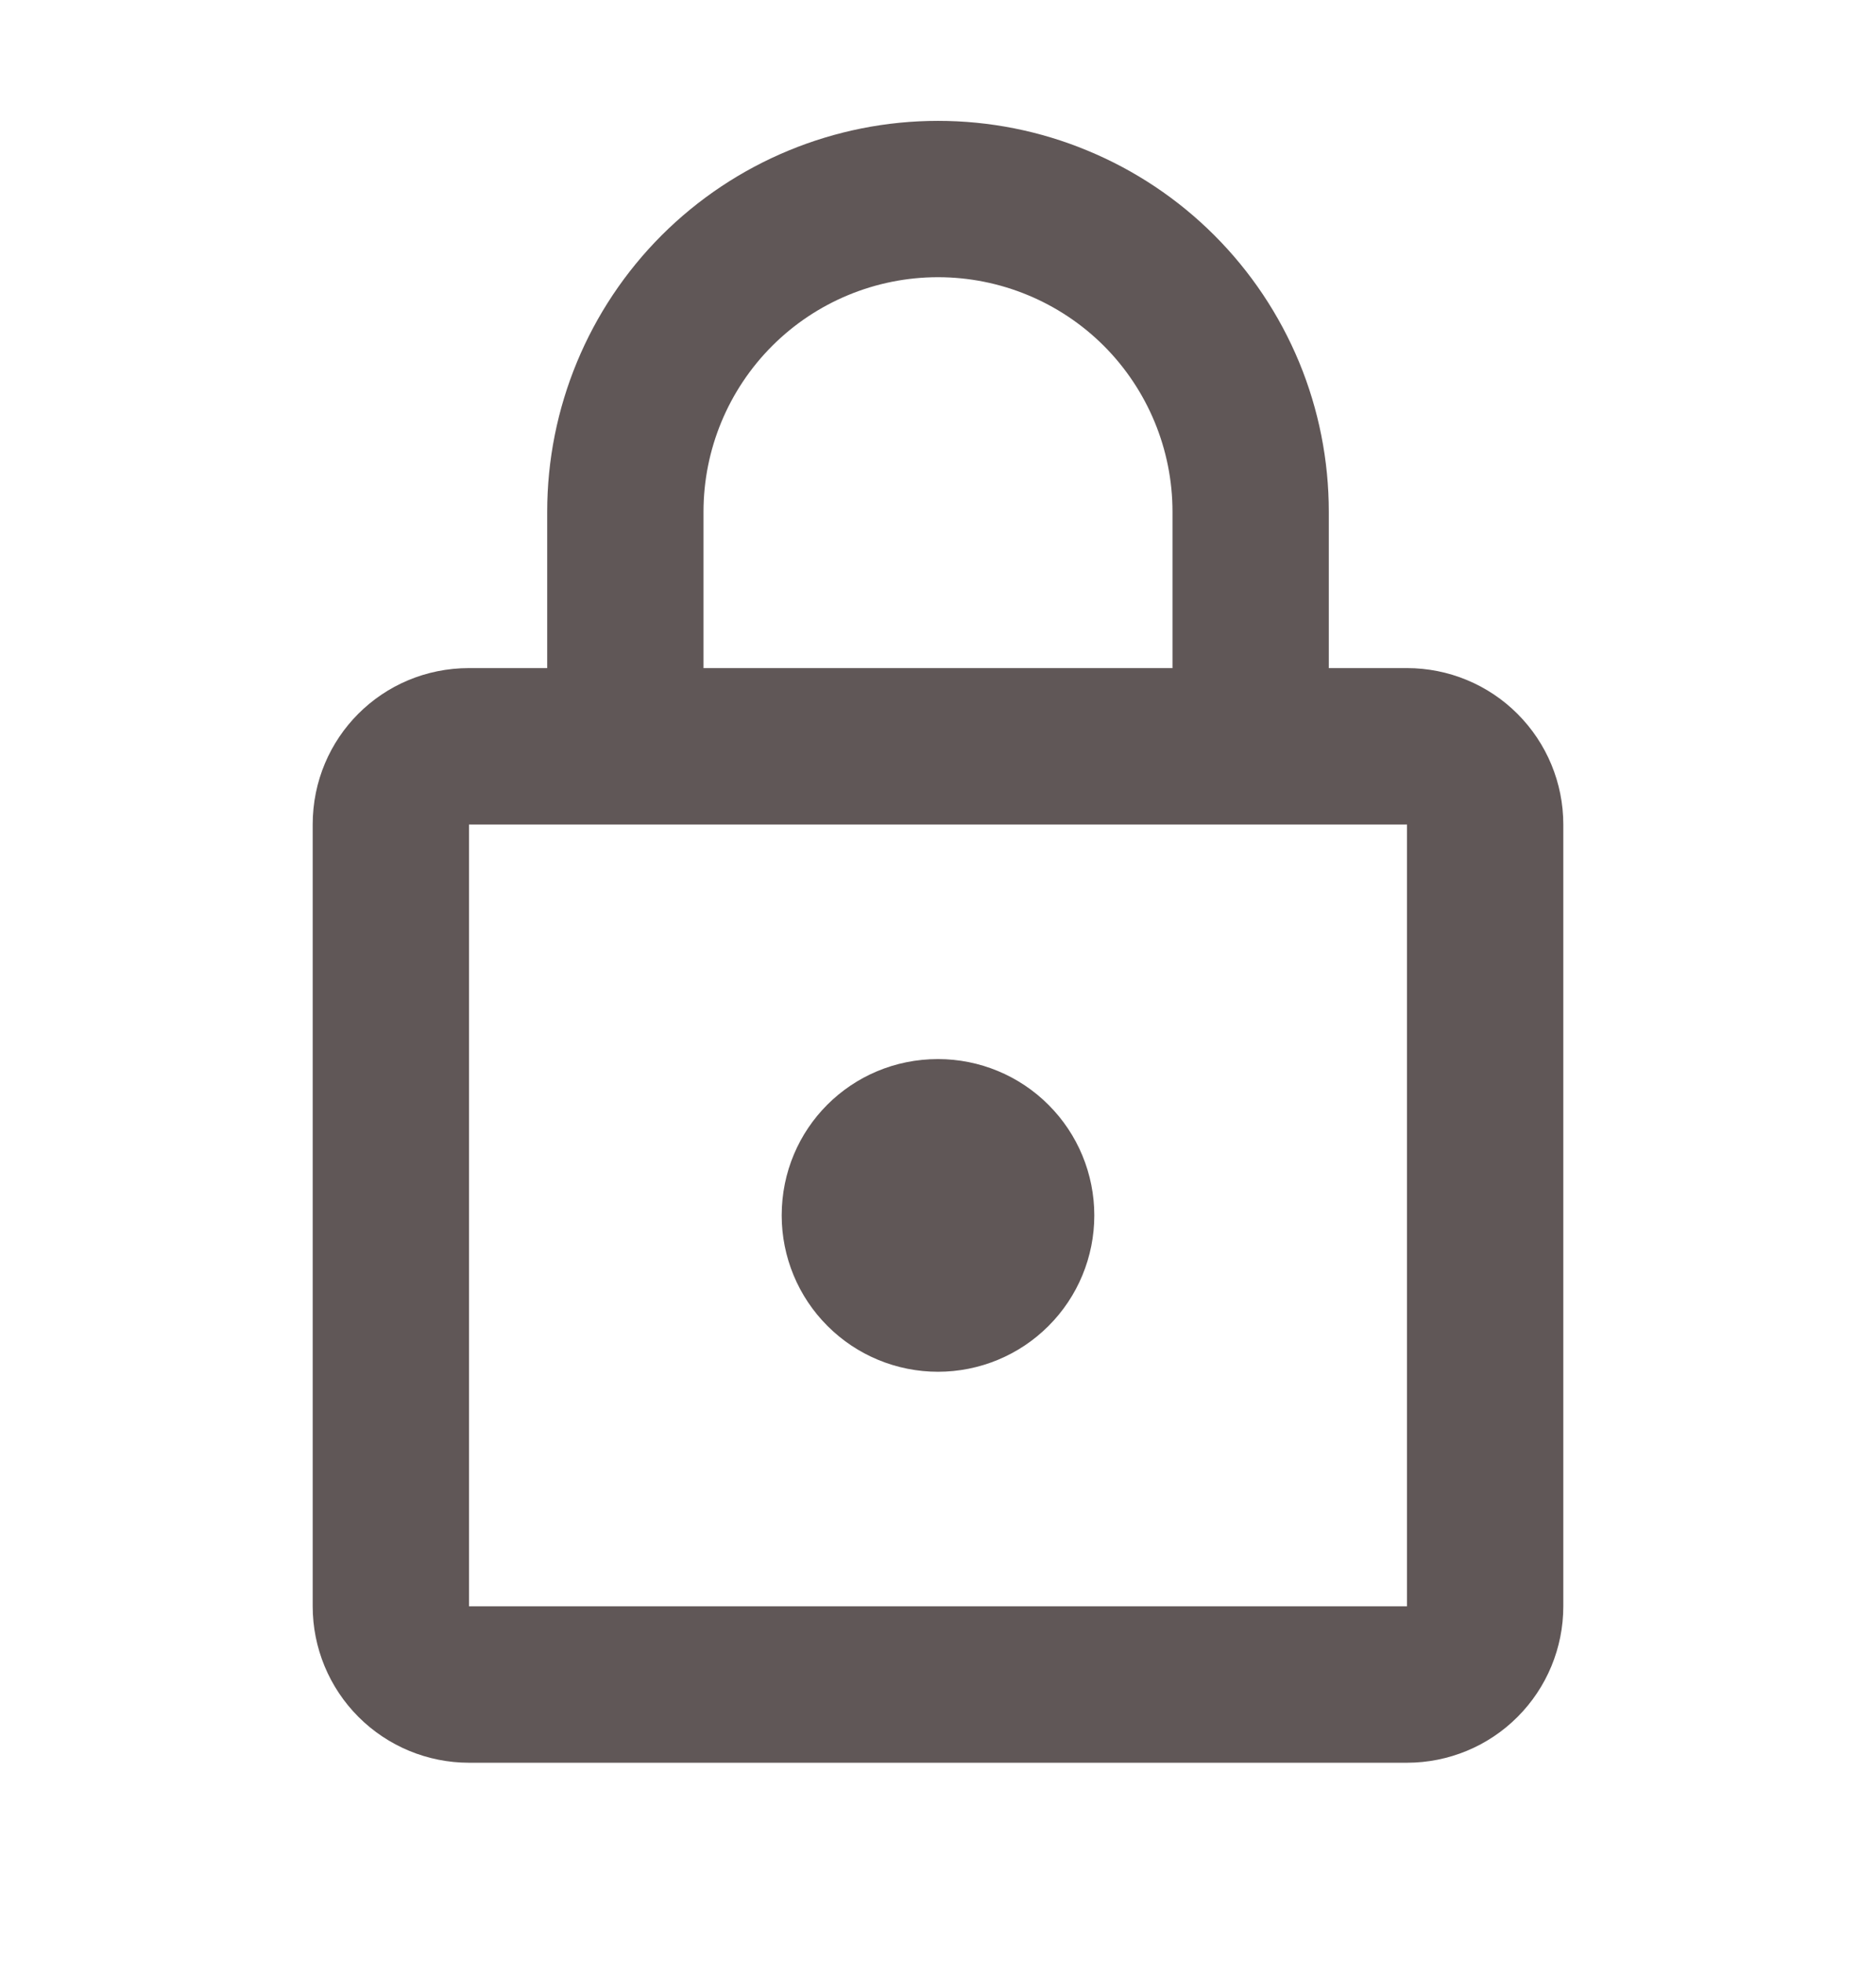<svg width="22" height="23" viewBox="0 0 22 23" fill="none" xmlns="http://www.w3.org/2000/svg">
<g id="password icon">
<path id="Vector" d="M11 16.083C10.514 16.083 10.047 15.89 9.704 15.546C9.36 15.203 9.167 14.736 9.167 14.25C9.167 13.232 9.983 12.417 11 12.417C11.486 12.417 11.953 12.61 12.296 12.954C12.64 13.297 12.833 13.764 12.833 14.25C12.833 14.736 12.64 15.203 12.296 15.546C11.953 15.89 11.486 16.083 11 16.083ZM16.5 18.833V9.667H5.5V18.833H16.5ZM16.5 7.833C16.986 7.833 17.453 8.026 17.796 8.37C18.14 8.714 18.333 9.18 18.333 9.667V18.833C18.333 19.32 18.14 19.786 17.796 20.13C17.453 20.474 16.986 20.667 16.5 20.667H5.5C5.014 20.667 4.548 20.474 4.204 20.13C3.86 19.786 3.667 19.32 3.667 18.833V9.667C3.667 8.649 4.483 7.833 5.5 7.833H6.417V6C6.417 4.784 6.9 3.619 7.759 2.759C8.619 1.9 9.785 1.417 11 1.417C11.602 1.417 12.198 1.535 12.754 1.766C13.31 1.996 13.815 2.333 14.241 2.759C14.667 3.185 15.004 3.69 15.235 4.246C15.465 4.802 15.583 5.398 15.583 6V7.833H16.5ZM11 3.25C10.271 3.25 9.571 3.54 9.056 4.055C8.54 4.571 8.25 5.271 8.25 6V7.833H13.75V6C13.75 5.271 13.46 4.571 12.945 4.055C12.429 3.54 11.729 3.25 11 3.25Z" fill="#605757"/>
</g>
</svg>
